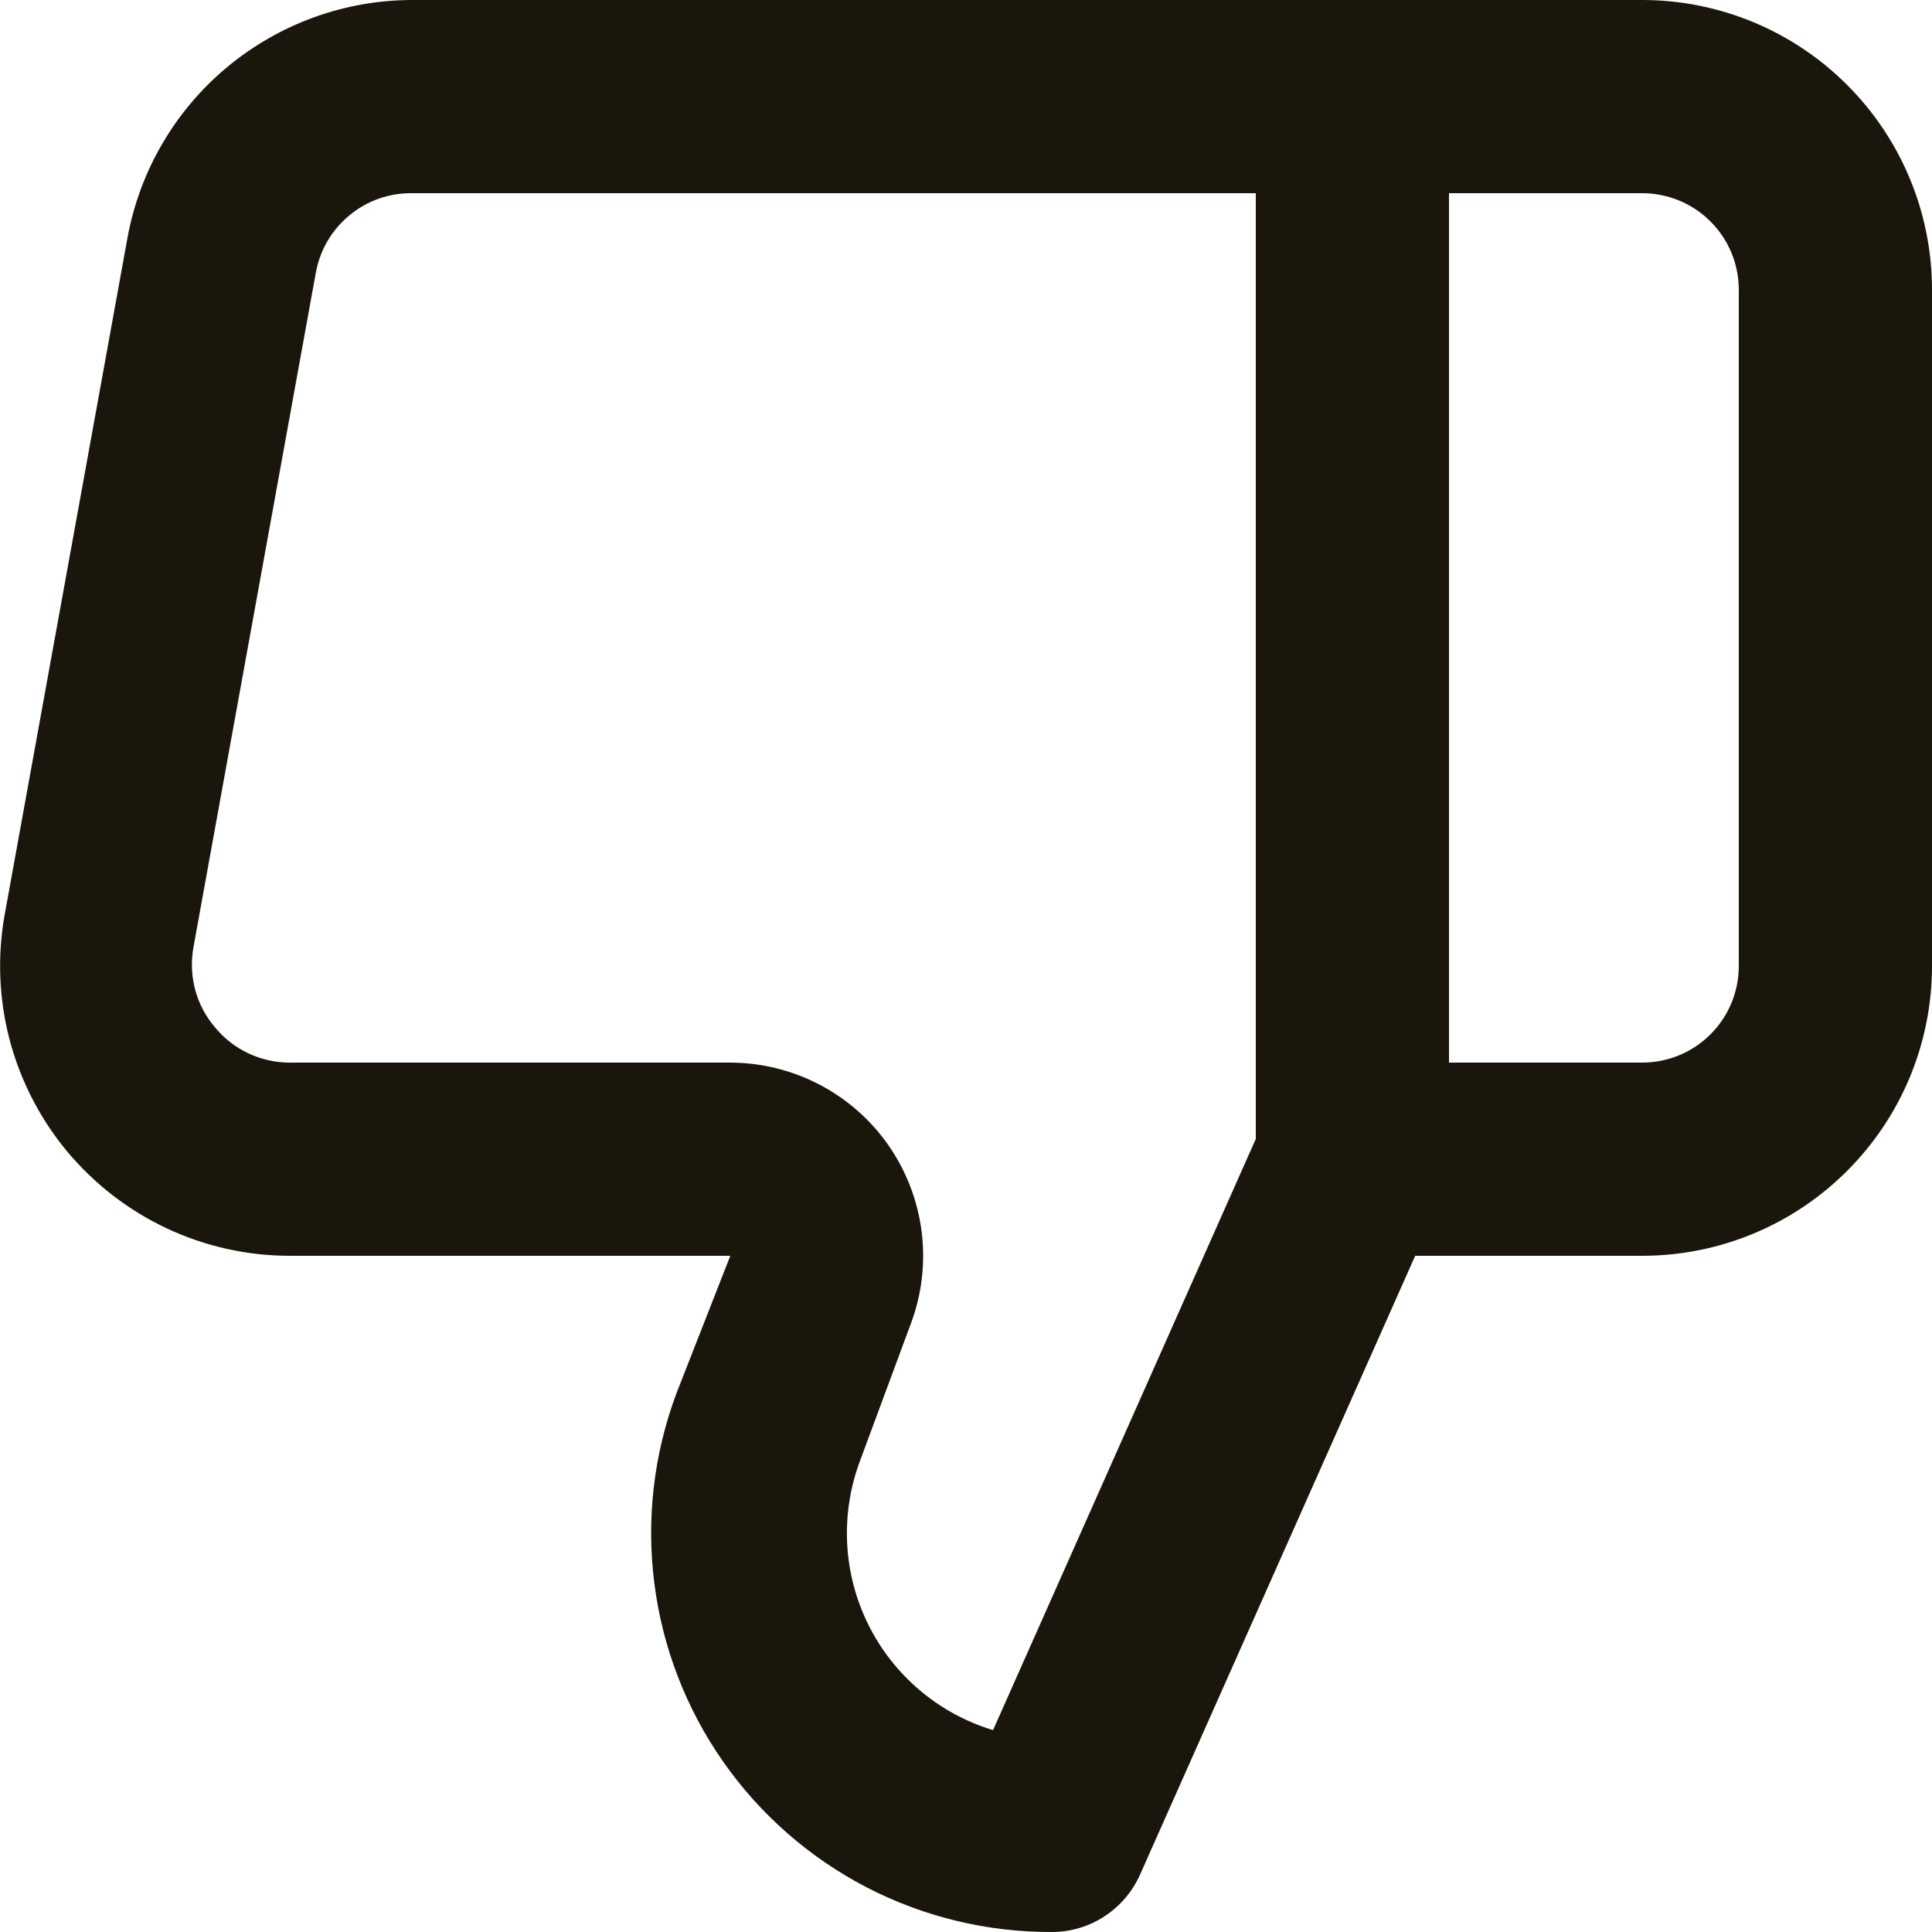 <svg width="20" height="20" viewBox="0 0 20 20" fill="none" xmlns="http://www.w3.org/2000/svg">
<path d="M17 0H4.27C3.568 0 2.889 0.247 2.35 0.696C1.811 1.145 1.446 1.77 1.32 2.46L0.05 9.46C-0.029 9.892 -0.012 10.337 0.099 10.762C0.211 11.187 0.415 11.583 0.696 11.921C0.978 12.258 1.33 12.53 1.728 12.717C2.126 12.903 2.56 13 3 13H7.56L7 14.43C6.767 15.056 6.689 15.729 6.774 16.392C6.858 17.055 7.102 17.687 7.485 18.235C7.867 18.782 8.377 19.229 8.97 19.537C9.563 19.844 10.222 20.003 10.89 20C11.082 20 11.271 19.944 11.432 19.839C11.593 19.734 11.721 19.585 11.8 19.41L14.65 13H17C17.796 13 18.559 12.684 19.121 12.121C19.684 11.559 20 10.796 20 10V3C20 2.204 19.684 1.441 19.121 0.879C18.559 0.316 17.796 0 17 0ZM13 11.79L10.28 17.91C10.002 17.826 9.744 17.686 9.522 17.498C9.3 17.31 9.118 17.079 8.989 16.818C8.86 16.558 8.785 16.274 8.77 15.983C8.755 15.693 8.799 15.403 8.9 15.13L9.43 13.7C9.543 13.398 9.581 13.073 9.541 12.752C9.501 12.432 9.384 12.127 9.201 11.861C9.017 11.596 8.772 11.379 8.486 11.229C8.2 11.079 7.883 11.001 7.56 11H3C2.853 11 2.708 10.968 2.575 10.906C2.442 10.844 2.324 10.753 2.23 10.64C2.134 10.529 2.063 10.398 2.023 10.256C1.984 10.114 1.976 9.965 2 9.82L3.27 2.82C3.313 2.587 3.436 2.377 3.62 2.227C3.803 2.076 4.033 1.996 4.27 2H13V11.79ZM18 10C18 10.265 17.895 10.52 17.707 10.707C17.52 10.895 17.265 11 17 11H15V2H17C17.265 2 17.52 2.105 17.707 2.293C17.895 2.48 18 2.735 18 3V10Z" fill="#1A160C"/>
</svg>

